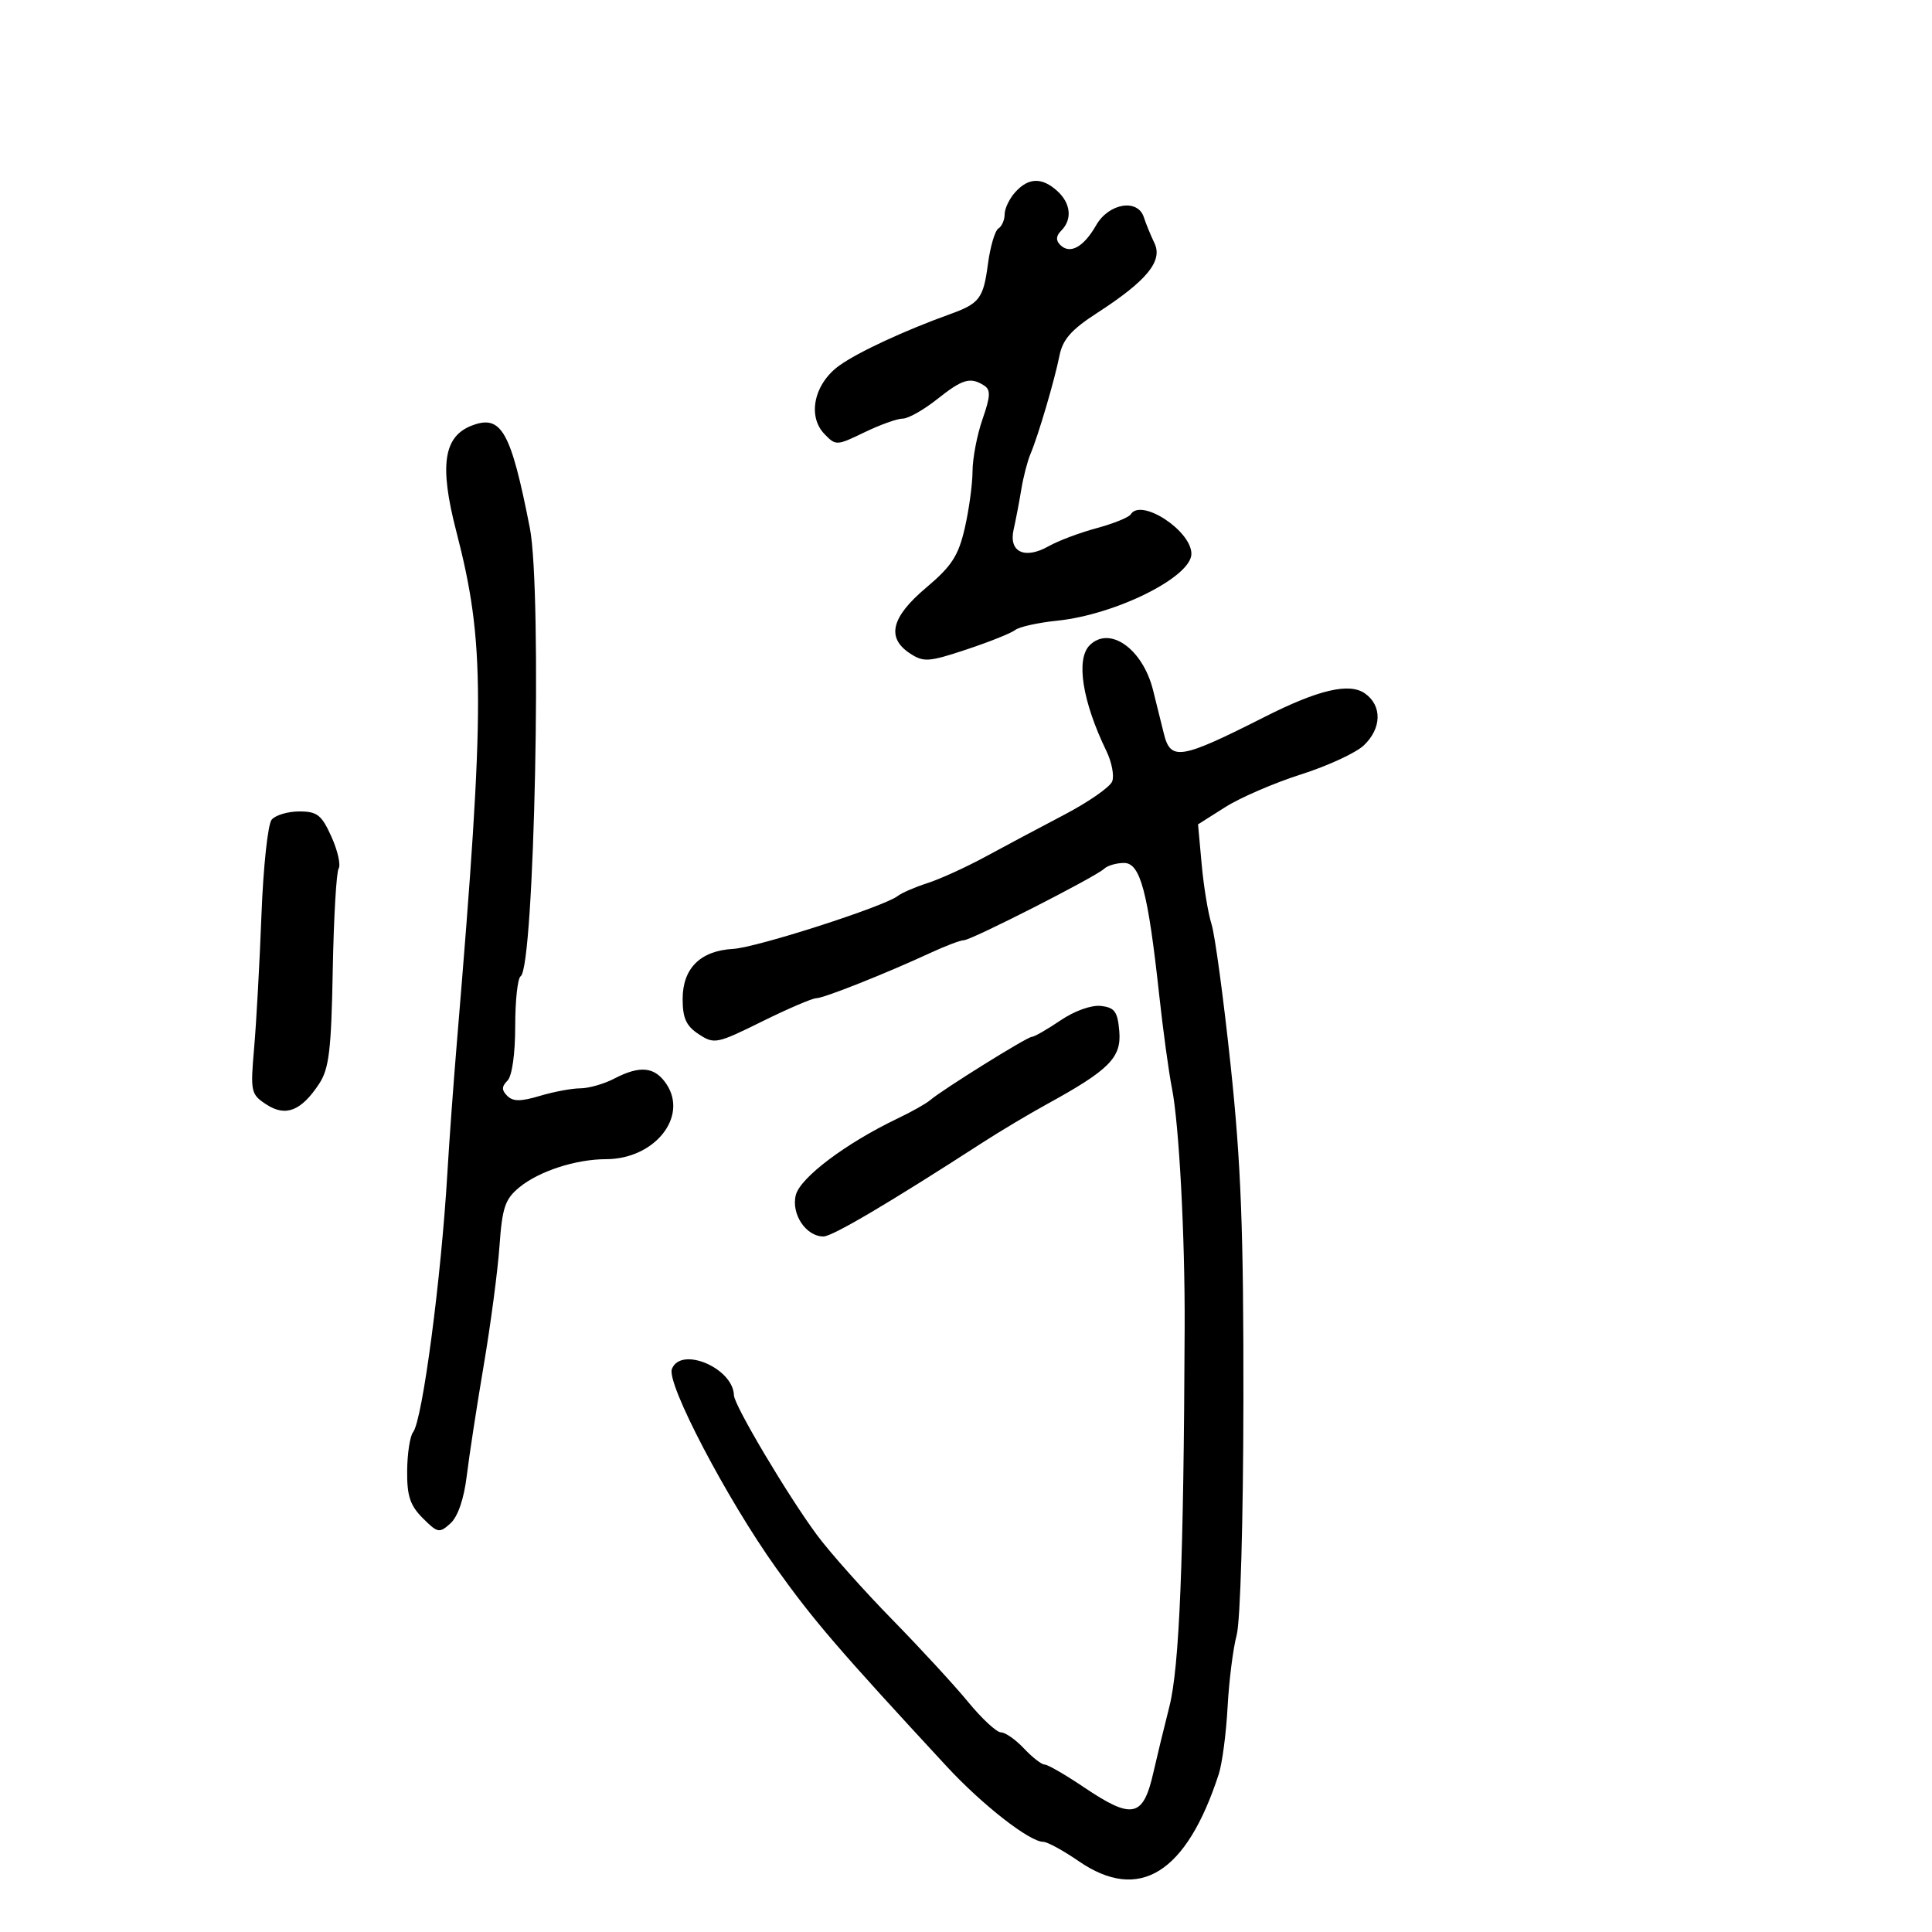 <svg xmlns="http://www.w3.org/2000/svg" width="300" height="300" viewBox="0 0 300 300" version="1.1">
  <defs/>
  <path d="M169.2,100.2 C172.289,97.111 177.424,100.73 179.038,107.135 C179.643,109.536 180.391,112.549 180.701,113.832 C181.758,118.206 183.232,117.968 196.437,111.289 C204.724,107.097 209.523,105.978 211.942,107.672 C214.643,109.564 214.558,113.128 211.75,115.761 C210.512,116.921 206.125,118.944 202,120.256 C197.875,121.569 192.595,123.849 190.266,125.324 L186.031,128.005 L186.599,134.253 C186.912,137.689 187.598,141.85 188.125,143.5 C188.652,145.15 189.99,155.05 191.099,165.5 C192.706,180.648 193.107,191.154 193.076,217.323 C193.054,236.15 192.607,251.745 192.028,253.897 C191.472,255.961 190.838,260.991 190.619,265.075 C190.4,269.159 189.781,273.85 189.243,275.5 C184.219,290.918 176.896,295.464 167.5,289 C165.102,287.35 162.627,286 162,286 C159.878,286 152.527,280.259 147,274.286 C130.209,256.137 126.328,251.623 120.511,243.477 C112.871,232.777 103.469,214.827 104.33,212.583 C105.713,208.978 113.846,212.425 113.967,216.667 C114.012,218.244 122.388,232.331 126.878,238.381 C128.87,241.065 134.1,246.941 138.5,251.437 C142.9,255.934 148.234,261.725 150.353,264.306 C152.473,266.888 154.757,269 155.429,269 C156.101,269 157.708,270.125 159,271.5 C160.292,272.875 161.738,274 162.214,274 C162.69,274 165.418,275.575 168.276,277.5 C175.874,282.617 177.526,282.248 179.134,275.077 C179.576,273.11 180.676,268.575 181.579,265 C183.146,258.798 183.806,242.419 183.953,206 C184.01,191.94 183.083,174.531 181.983,169 C181.491,166.525 180.598,160 180,154.5 C178.25,138.431 177.071,134 174.541,134 C173.363,134 171.972,134.406 171.45,134.903 C170.122,136.165 150.81,146 149.661,146 C149.143,146 146.87,146.856 144.61,147.903 C137.566,151.165 127.919,155 126.759,155 C126.148,155 122.355,156.628 118.328,158.617 C111.301,162.09 110.907,162.169 108.504,160.594 C106.555,159.318 106,158.107 106,155.132 C106,150.364 108.748,147.63 113.827,147.346 C117.484,147.141 137.328,140.761 139.408,139.122 C140.009,138.648 142.088,137.75 144.028,137.126 C145.969,136.502 150.019,134.655 153.028,133.022 C156.038,131.389 161.558,128.451 165.295,126.492 C169.032,124.532 172.365,122.212 172.702,121.334 C173.039,120.457 172.634,118.335 171.802,116.619 C168.072,108.928 167.033,102.367 169.2,100.2 Z M73.315,66.062 C77.859,64.345 79.33,66.96 82.276,82 C84.199,91.818 82.995,150.267 80.843,151.597 C80.379,151.884 80,155.376 80,159.359 C80,163.658 79.512,167.088 78.8,167.8 C77.885,168.715 77.877,169.277 78.768,170.168 C79.658,171.058 80.862,171.058 83.834,170.168 C85.978,169.526 88.805,168.997 90.116,168.994 C91.427,168.99 93.789,168.315 95.364,167.494 C99.416,165.381 101.714,165.634 103.523,168.394 C106.859,173.486 101.588,179.988 94.116,179.996 C89.41,180.001 83.696,181.858 80.635,184.376 C78.426,186.193 77.982,187.511 77.559,193.5 C77.287,197.35 76.187,205.675 75.114,212 C74.041,218.325 72.853,226.062 72.474,229.193 C72.042,232.752 71.096,235.508 69.949,236.546 C68.228,238.104 67.963,238.054 65.646,235.737 C63.676,233.767 63.186,232.28 63.222,228.384 C63.247,225.698 63.662,222.998 64.144,222.385 C65.604,220.528 68.52,198.445 69.477,182 C69.749,177.325 70.422,168.1 70.973,161.5 C75.342,109.133 75.328,99.8 70.85,82.5 C68.194,72.236 68.868,67.742 73.315,66.062 Z M157.655,29.829 C159.709,27.56 161.794,27.504 164.171,29.655 C166.276,31.56 166.533,34.067 164.8,35.8 C163.975,36.625 163.922,37.322 164.633,38.033 C166.143,39.543 168.264,38.381 170.203,34.984 C172.168,31.542 176.677,30.792 177.622,33.75 C177.93,34.712 178.667,36.514 179.262,37.754 C180.597,40.539 178.075,43.606 170.335,48.612 C166.356,51.185 165.019,52.706 164.514,55.227 C163.74,59.094 161.212,67.664 160.008,70.5 C159.541,71.6 158.902,74.075 158.586,76 C158.271,77.925 157.734,80.732 157.393,82.238 C156.599,85.734 159.13,86.92 162.861,84.801 C164.313,83.977 167.649,82.723 170.276,82.014 C172.902,81.306 175.291,80.337 175.585,79.863 C177.17,77.297 185,82.4 185,85.999 C185,89.595 173.242,95.449 164.144,96.382 C161.198,96.684 158.273,97.333 157.644,97.825 C157.015,98.317 153.606,99.681 150.068,100.856 C144.221,102.798 143.426,102.854 141.318,101.473 C137.597,99.035 138.375,95.84 143.804,91.262 C147.776,87.913 148.815,86.314 149.804,82.03 C150.462,79.179 151.007,75.194 151.015,73.174 C151.023,71.153 151.72,67.516 152.565,65.09 C153.812,61.507 153.856,60.525 152.8,59.855 C150.662,58.499 149.461,58.852 145.5,62 C143.424,63.65 141.029,65 140.178,65 C139.327,65 136.649,65.96 134.226,67.133 C129.915,69.22 129.782,69.225 128.01,67.383 C125.318,64.583 126.434,59.54 130.366,56.736 C133.288,54.651 140.496,51.308 147.5,48.789 C152.098,47.135 152.696,46.348 153.402,41.024 C153.763,38.306 154.495,35.812 155.029,35.482 C155.563,35.152 156,34.156 156,33.27 C156,32.383 156.745,30.835 157.655,29.829 Z M164.663,158.454 C166.849,156.971 169.477,156.031 170.958,156.204 C173.096,156.453 173.548,157.082 173.805,160.157 C174.145,164.235 172.234,166.15 162.5,171.49 C159.75,172.998 155.25,175.687 152.5,177.464 C137.982,186.846 129.246,192 127.86,192 C125.154,192 122.832,188.519 123.571,185.572 C124.253,182.858 131.373,177.502 139.394,173.67 C141.536,172.647 143.786,171.383 144.394,170.861 C146.319,169.209 159.469,161.014 160.206,161.007 C160.594,161.003 162.6,159.854 164.663,158.454 Z M42.179,127.284 C42.765,126.578 44.696,126 46.471,126 C49.255,126 49.938,126.536 51.461,129.913 C52.431,132.065 52.937,134.293 52.584,134.864 C52.231,135.435 51.82,142.561 51.669,150.701 C51.44,163.085 51.095,165.955 49.556,168.291 C46.768,172.521 44.356,173.463 41.354,171.496 C38.946,169.918 38.868,169.553 39.465,162.675 C39.808,158.729 40.319,149.44 40.601,142.034 C40.883,134.628 41.593,127.99 42.179,127.284 Z"/>
</svg>


